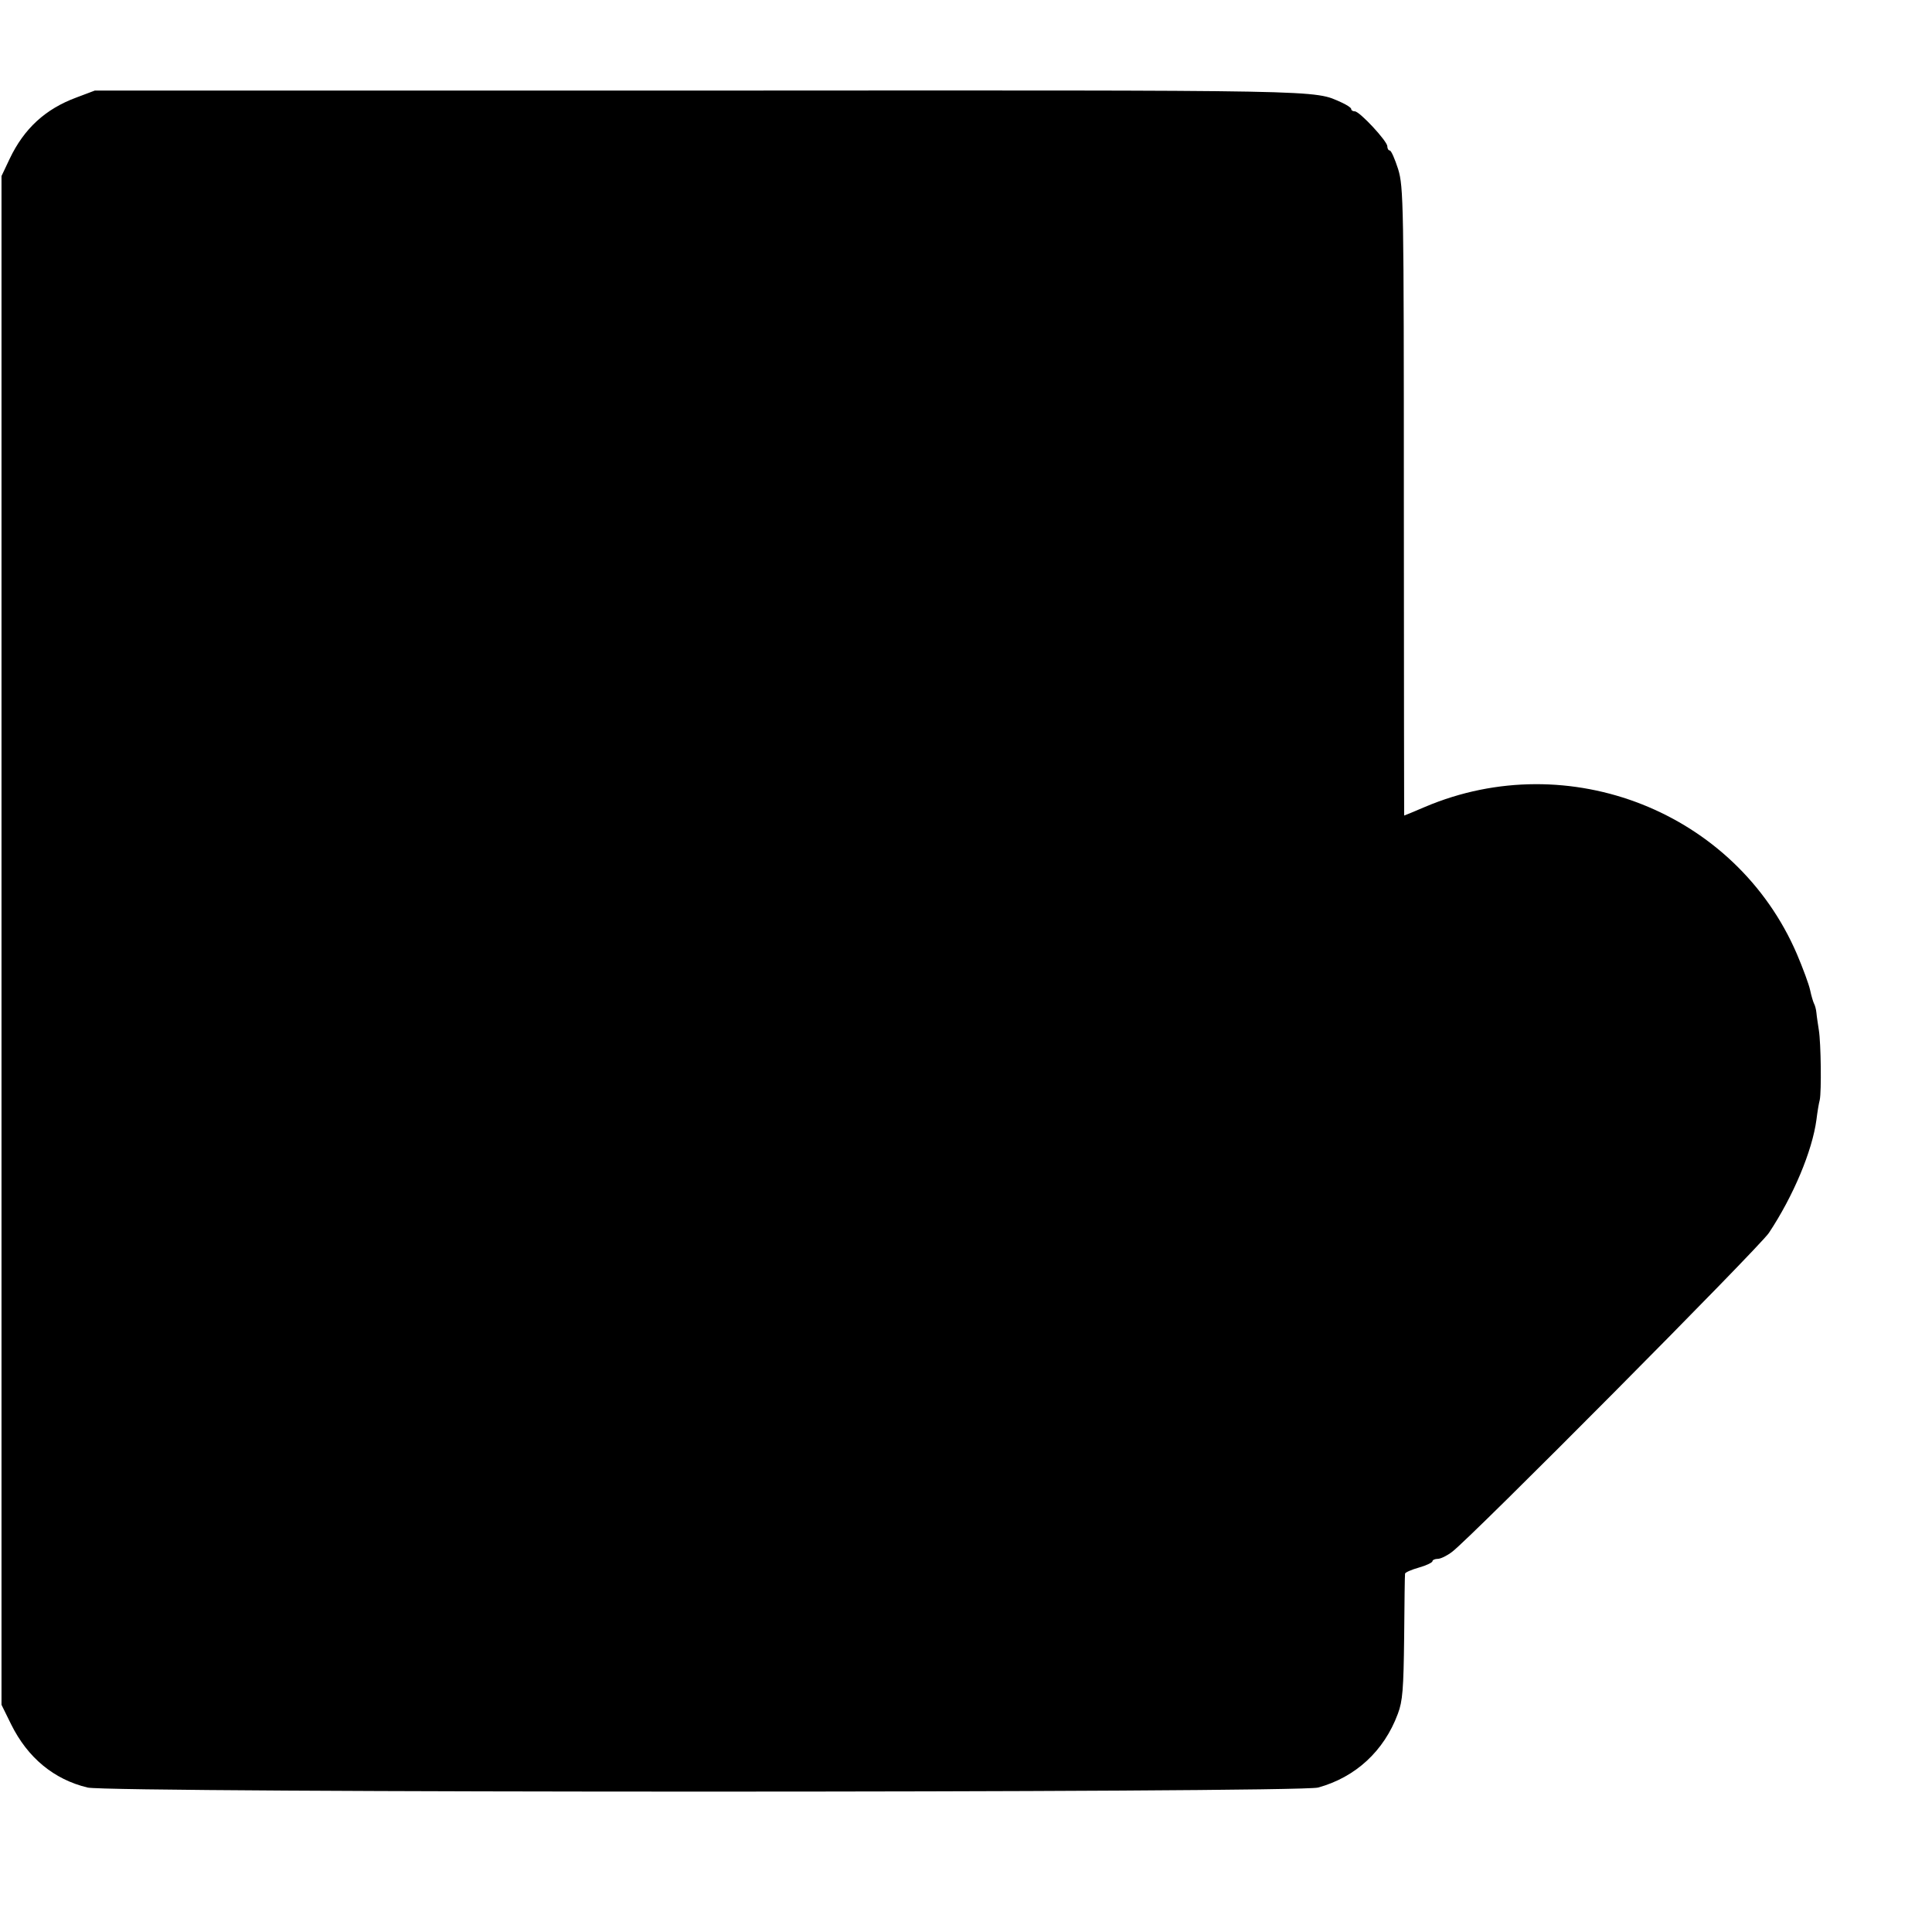 <svg xmlns="http://www.w3.org/2000/svg" width="856" height="856" preserveAspectRatio="xMidYMid meet" version="1.0" viewBox="0 0 642 642"><g fill="#000" stroke="none"><path d="M254 6096 c-103 -38 -174 -103 -222 -204 l-27 -57 0 -2540 0 -2540 32 -65 c55 -111 142 -183 254 -210 75 -18 4023 -18 4089 0 124 34 219 121 265 245 16 42 19 82 21 255 1 113 2 208 3 211 1 4 21 13 46 20 25 7 45 17 45 21 0 4 8 8 18 8 9 0 30 10 47 23 60 44 1022 1013 1053 1060 81 122 144 272 158 376 3 25 8 55 11 66 6 28 4 189 -3 232 -3 20 -7 45 -8 57 -1 12 -5 26 -8 31 -3 6 -9 26 -13 45 -4 19 -24 73 -44 120 -203 472 -758 691 -1235 489 -37 -16 -69 -29 -70 -29 0 0 -1 469 -1 1042 0 997 -1 1046 -19 1106 -11 34 -23 62 -28 62 -4 0 -8 6 -8 14 0 17 -92 116 -108 116 -6 0 -12 3 -12 8 0 4 -14 13 -31 21 -97 43 -19 41 -2133 40 l-2011 0 -61 -23z" transform="translate(0,642) scale(0.1,-0.1)"/></g></svg>